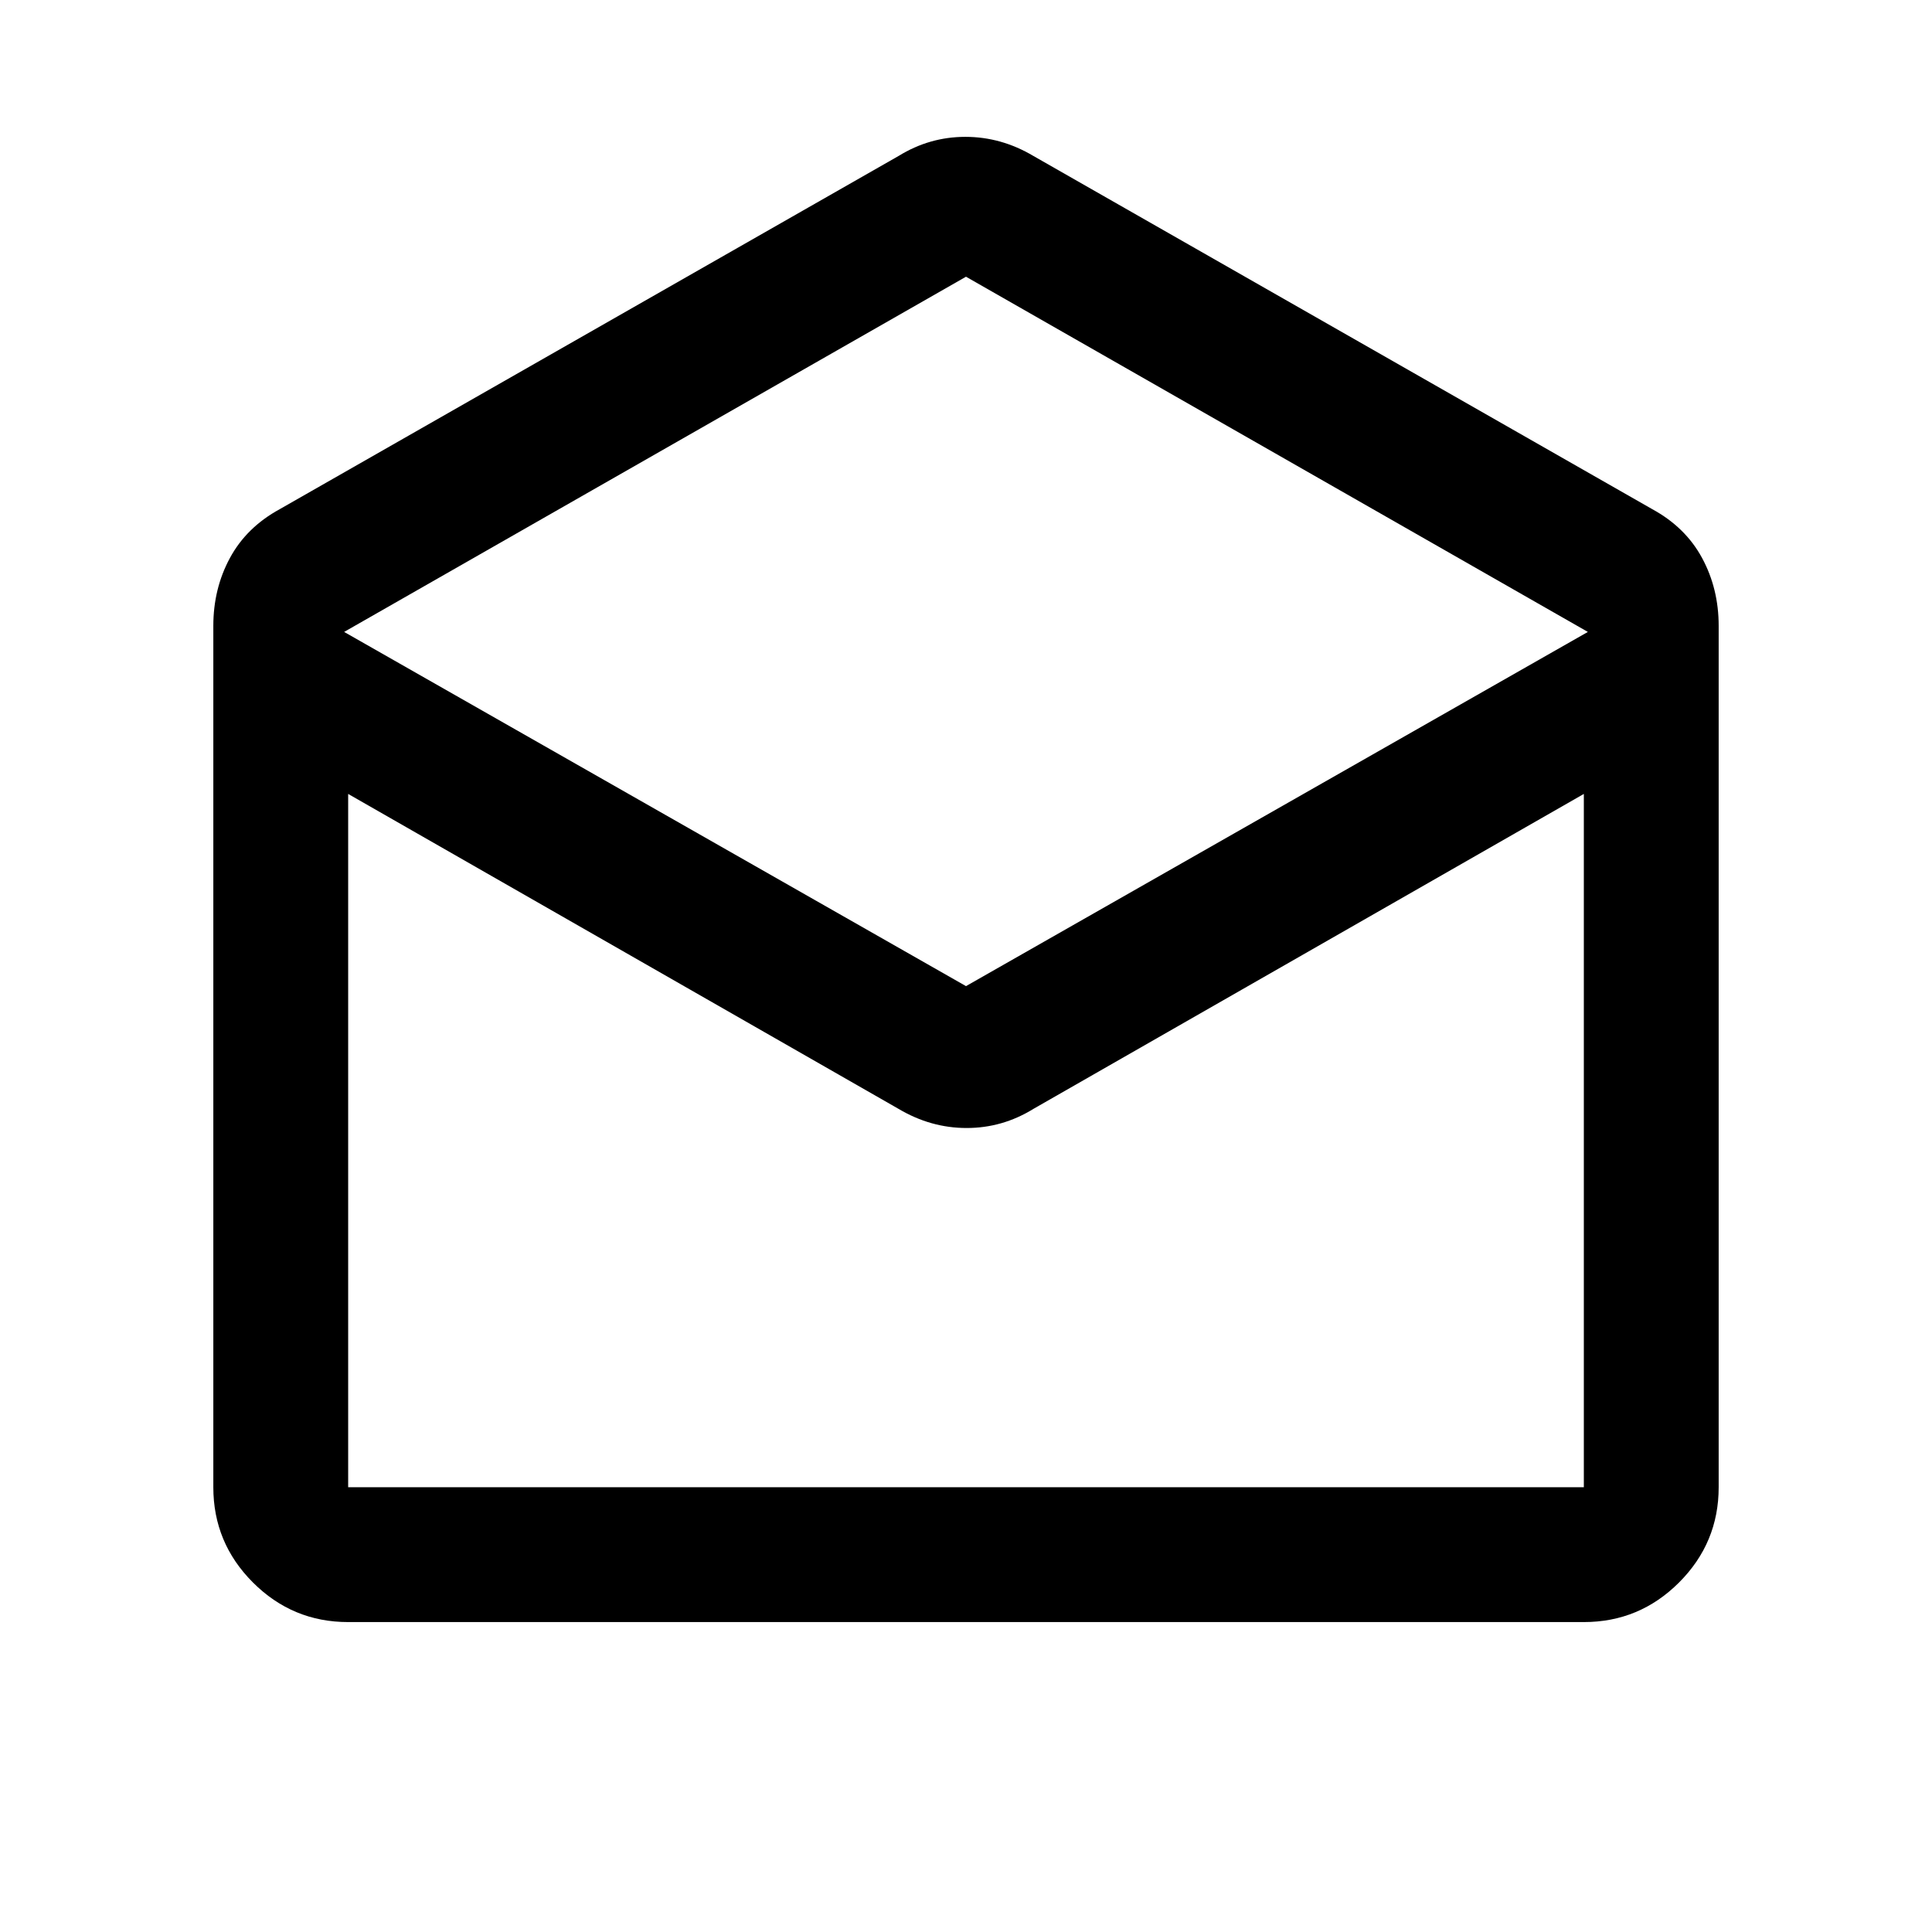 <svg xmlns="http://www.w3.org/2000/svg" height="20" viewBox="0 -960 960 960" width="20"><path d="M513.5-882.5 821-707q16.5 9 24.75 24.25T854-649v428q0 27.64-19.68 47.32T787-154H173q-27.64 0-47.32-19.68T106-221v-428q0-18.5 8.25-33.75T139-707l307.5-175.5q15.38-9.5 33.19-9.5 17.81 0 33.81 9.5ZM480-470l309-176-309-176.5L171-646l309 176Zm-33.5 61L173-565.5V-221h614v-344.5L513.5-409q-15.38 9.5-33.19 9.5-17.81 0-33.81-9.5Zm67 188H787 173h340.5Z"/></svg>